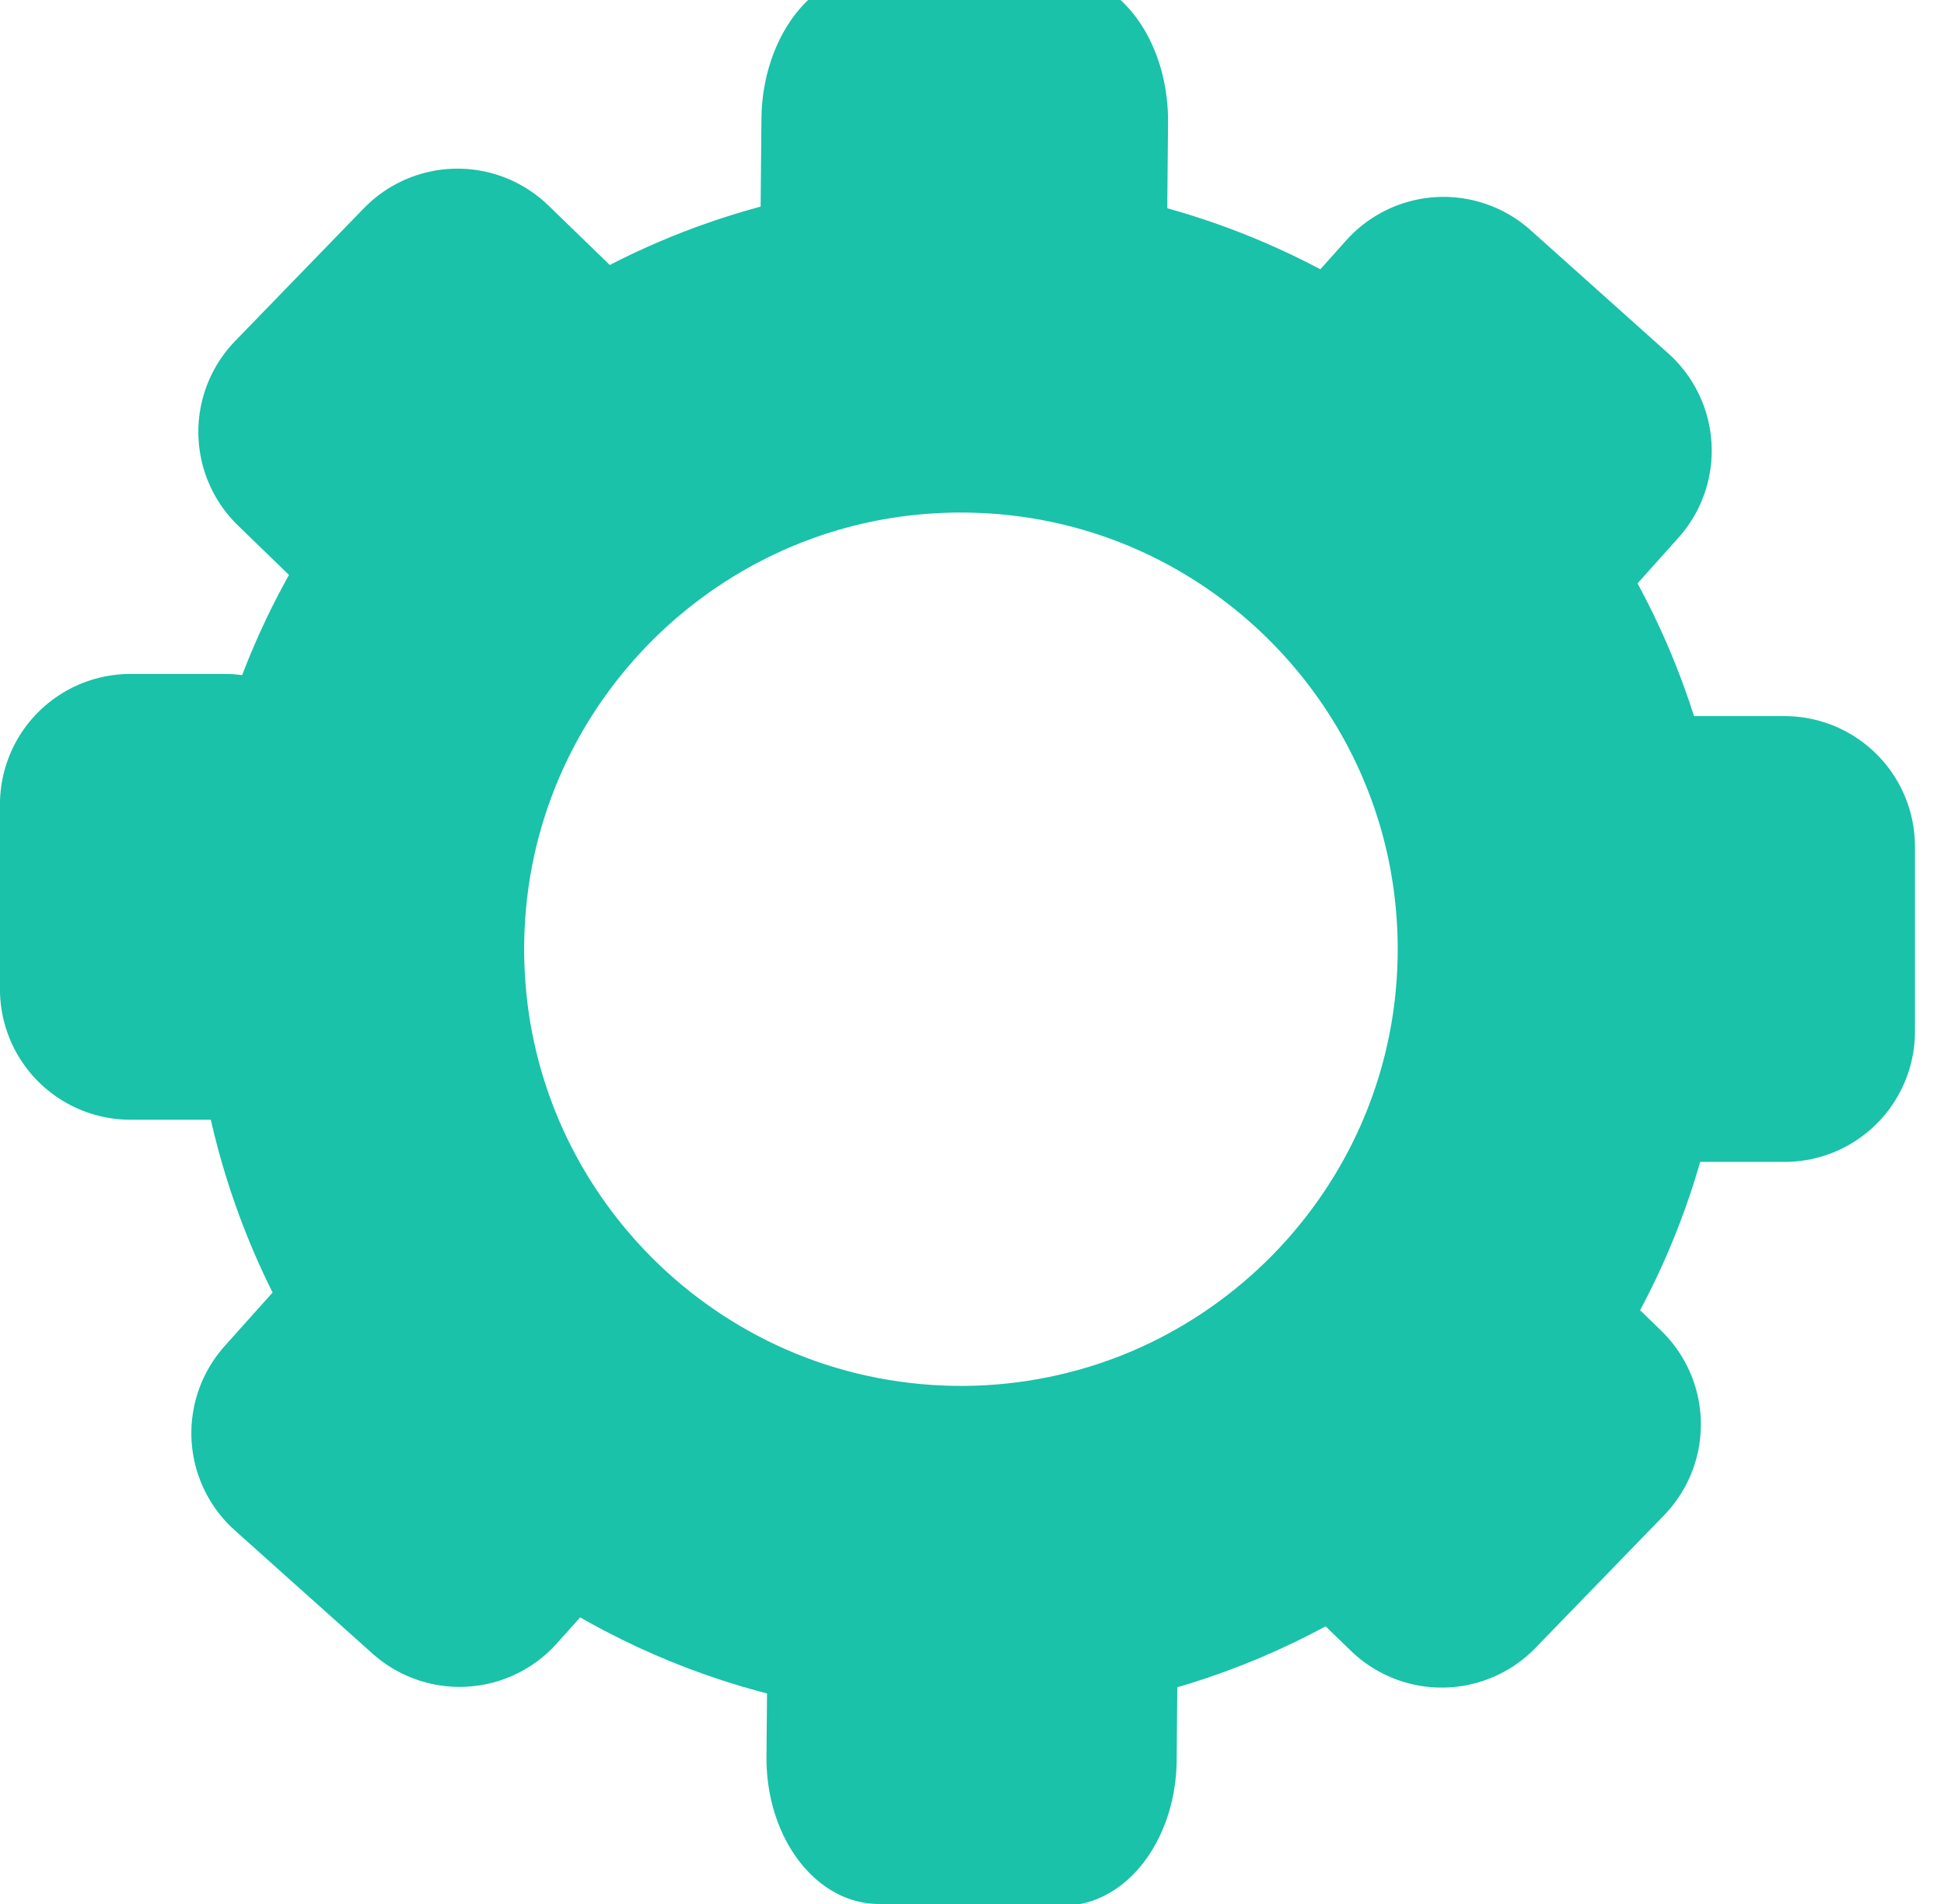 <?xml version="1.0" encoding="UTF-8" standalone="no"?>
<!DOCTYPE svg PUBLIC "-//W3C//DTD SVG 1.1//EN" "http://www.w3.org/Graphics/SVG/1.1/DTD/svg11.dtd">
<svg width="100%" height="100%" viewBox="0 0 49 48" version="1.1" xmlns="http://www.w3.org/2000/svg" xmlns:xlink="http://www.w3.org/1999/xlink" xml:space="preserve" xmlns:serif="http://www.serif.com/" style="fill-rule:evenodd;clip-rule:evenodd;stroke-linejoin:round;stroke-miterlimit:1.414;">
    <g transform="matrix(1,0,0,1,-105.093,-1231.09)">
        <rect id="Plan-de-travail1" serif:id="Plan de travail1" x="0" y="0" width="2732" height="2048" style="fill:none;"/>
        <g id="Plan-de-travail11" serif:id="Plan de travail1">
            <g transform="matrix(0.391,-3.39258e-17,-2.67147e-17,0.417,330.467,237.66)">
                <g id="Delete">
                </g>
            </g>
            <g transform="matrix(0.584,-5.06922e-17,-3.99173e-17,0.623,-860.124,582.023)">
                <g id="Search">
                </g>
            </g>
            <g>
                <g transform="matrix(0.644,0,0,0.644,55.254,1123)">
                    <path d="M115.162,180.001C116.382,180.012 117.599,180.104 118.805,180.288C121.039,180.63 123.225,181.278 125.284,182.21C127.756,183.328 130.041,184.852 132.027,186.701C134.081,188.614 135.813,190.871 137.124,193.354C138.244,195.477 139.055,197.762 139.522,200.117C140.058,202.818 140.144,205.609 139.779,208.338C139.438,210.885 138.701,213.376 137.599,215.698C136.329,218.373 134.58,220.816 132.461,222.885C130.231,225.062 127.597,226.819 124.727,228.034C121.707,229.312 118.441,229.979 115.162,229.999C111.876,230.02 108.596,229.395 105.554,228.151C102.668,226.971 100.012,225.245 97.755,223.093C95.613,221.051 93.835,218.63 92.533,215.971C91.405,213.666 90.637,211.189 90.265,208.65C89.873,205.976 89.915,203.237 90.391,200.577C90.805,198.259 91.552,196.002 92.6,193.893C93.851,191.377 95.529,189.078 97.539,187.115C99.551,185.151 101.892,183.527 104.44,182.337C106.484,181.381 108.659,180.707 110.885,180.338C112.086,180.138 113.299,180.032 114.516,180.005C114.731,180.001 114.946,180 115.162,180.001ZM114.856,182.8C113.819,182.81 112.783,182.885 111.756,183.035C109.726,183.333 107.739,183.915 105.87,184.761C103.593,185.791 101.496,187.209 99.687,188.933C97.881,190.655 96.367,192.679 95.229,194.9C94.298,196.716 93.621,198.66 93.224,200.662C92.739,203.108 92.67,205.636 93.016,208.106C93.332,210.362 93.999,212.566 94.989,214.618C96.151,217.028 97.751,219.221 99.687,221.067C101.691,222.978 104.05,224.511 106.614,225.559C109.314,226.664 112.227,227.218 115.144,227.2C118.055,227.181 120.954,226.59 123.636,225.456C126.185,224.377 128.524,222.815 130.505,220.882C132.419,219.012 133.994,216.8 135.126,214.375C136.092,212.308 136.733,210.092 137.021,207.829C137.336,205.356 137.236,202.83 136.721,200.391C136.29,198.353 135.568,196.379 134.584,194.543C133.407,192.344 131.856,190.348 130.021,188.66C128.214,186.998 126.133,185.636 123.884,184.651C122.001,183.827 120.004,183.269 117.967,182.997C116.936,182.859 115.897,182.797 114.856,182.8Z" style="fill:rgb(25,194,169);fill-rule:nonzero;stroke:rgb(25,194,169);stroke-width:10.21px;"/>
                </g>
                <rect x="108.382" y="1251.37" width="2.371" height="4.659" style="fill:rgb(25,194,169);stroke:rgb(25,194,169);stroke-width:6.58px;stroke-linecap:round;stroke-miterlimit:1.5;"/>
                <g transform="matrix(1,0,0,1,39.318,1.063)">
                    <rect x="108.382" y="1251.37" width="2.371" height="4.659" style="fill:rgb(25,194,169);stroke:rgb(25,194,169);stroke-width:6.58px;stroke-linecap:round;stroke-miterlimit:1.5;"/>
                </g>
                <g transform="matrix(-0.012,1.331,-1,-0.009,1384.41,1101.16)">
                    <rect x="108.382" y="1251.37" width="2.371" height="4.659" style="fill:rgb(25,194,169);stroke:rgb(25,194,169);stroke-width:5.59px;stroke-linecap:round;stroke-miterlimit:1.5;"/>
                </g>
                <g transform="matrix(-0.011,1.298,-1,-0.009,1384.5,1142.95)">
                    <rect x="108.382" y="1251.37" width="2.371" height="4.659" style="fill:rgb(25,194,169);stroke:rgb(25,194,169);stroke-width:5.68px;stroke-linecap:round;stroke-miterlimit:1.5;"/>
                </g>
                <g transform="matrix(-0.667,0.745,-0.745,-0.667,1149.51,1996.37)">
                    <rect x="108.382" y="1251.37" width="2.371" height="4.659" style="fill:rgb(25,194,169);stroke:rgb(25,194,169);stroke-width:6.58px;stroke-linecap:round;stroke-miterlimit:1.5;"/>
                </g>
                <g transform="matrix(-0.667,0.745,-0.745,-0.667,1122.82,2022.48)">
                    <rect x="108.382" y="1251.37" width="2.371" height="4.659" style="fill:rgb(25,194,169);stroke:rgb(25,194,169);stroke-width:6.58px;stroke-linecap:round;stroke-miterlimit:1.5;"/>
                </g>
                <g transform="matrix(0.718,0.696,-0.696,0.718,909.76,264.714)">
                    <rect x="108.382" y="1251.37" width="2.371" height="4.659" style="fill:rgb(25,194,169);stroke:rgb(25,194,169);stroke-width:6.58px;stroke-linecap:round;stroke-miterlimit:1.5;"/>
                </g>
                <g transform="matrix(0.718,0.696,-0.696,0.718,936.108,291.432)">
                    <rect x="108.382" y="1251.37" width="2.371" height="4.659" style="fill:rgb(25,194,169);stroke:rgb(25,194,169);stroke-width:6.58px;stroke-linecap:round;stroke-miterlimit:1.5;"/>
                </g>
            </g>
            <g transform="matrix(1,0,0,1,158.481,-132.13)">
                <clipPath id="_clip1">
                    <rect x="347.052" y="1684.91" width="50.476" height="42.571"/>
                </clipPath>
                <g clip-path="url(#_clip1)">
                    <g id="Menu--wide-" serif:id="Menu (wide)">
                    </g>
                    <g id="Menu--wide-1" serif:id="Menu (wide)">
                    </g>
                    <g id="Menu--wide-2" serif:id="Menu (wide)">
                    </g>
                    <g id="Menu--wide-3" serif:id="Menu (wide)">
                    </g>
                    <g id="Menu--wide-4" serif:id="Menu (wide)">
                    </g>
                    <g id="Menu--wide-5" serif:id="Menu (wide)">
                    </g>
                    <g id="Menu--wide-6" serif:id="Menu (wide)">
                    </g>
                </g>
            </g>
            <g transform="matrix(1,0,0,1,21.496,-28.215)">
                <clipPath id="_clip2">
                    <rect x="347.052" y="1684.91" width="50.476" height="42.571"/>
                </clipPath>
                <g clip-path="url(#_clip2)">
                    <g id="Menu--wide-7" serif:id="Menu (wide)">
                    </g>
                    <g id="Menu--wide-8" serif:id="Menu (wide)">
                    </g>
                    <g id="Menu--wide-9" serif:id="Menu (wide)">
                    </g>
                    <g id="Menu--wide-10" serif:id="Menu (wide)">
                    </g>
                    <g id="Menu--wide-11" serif:id="Menu (wide)">
                    </g>
                    <g id="Menu--wide-12" serif:id="Menu (wide)">
                    </g>
                    <g id="Menu--wide-13" serif:id="Menu (wide)">
                    </g>
                </g>
            </g>
        </g>
    </g>
</svg>
